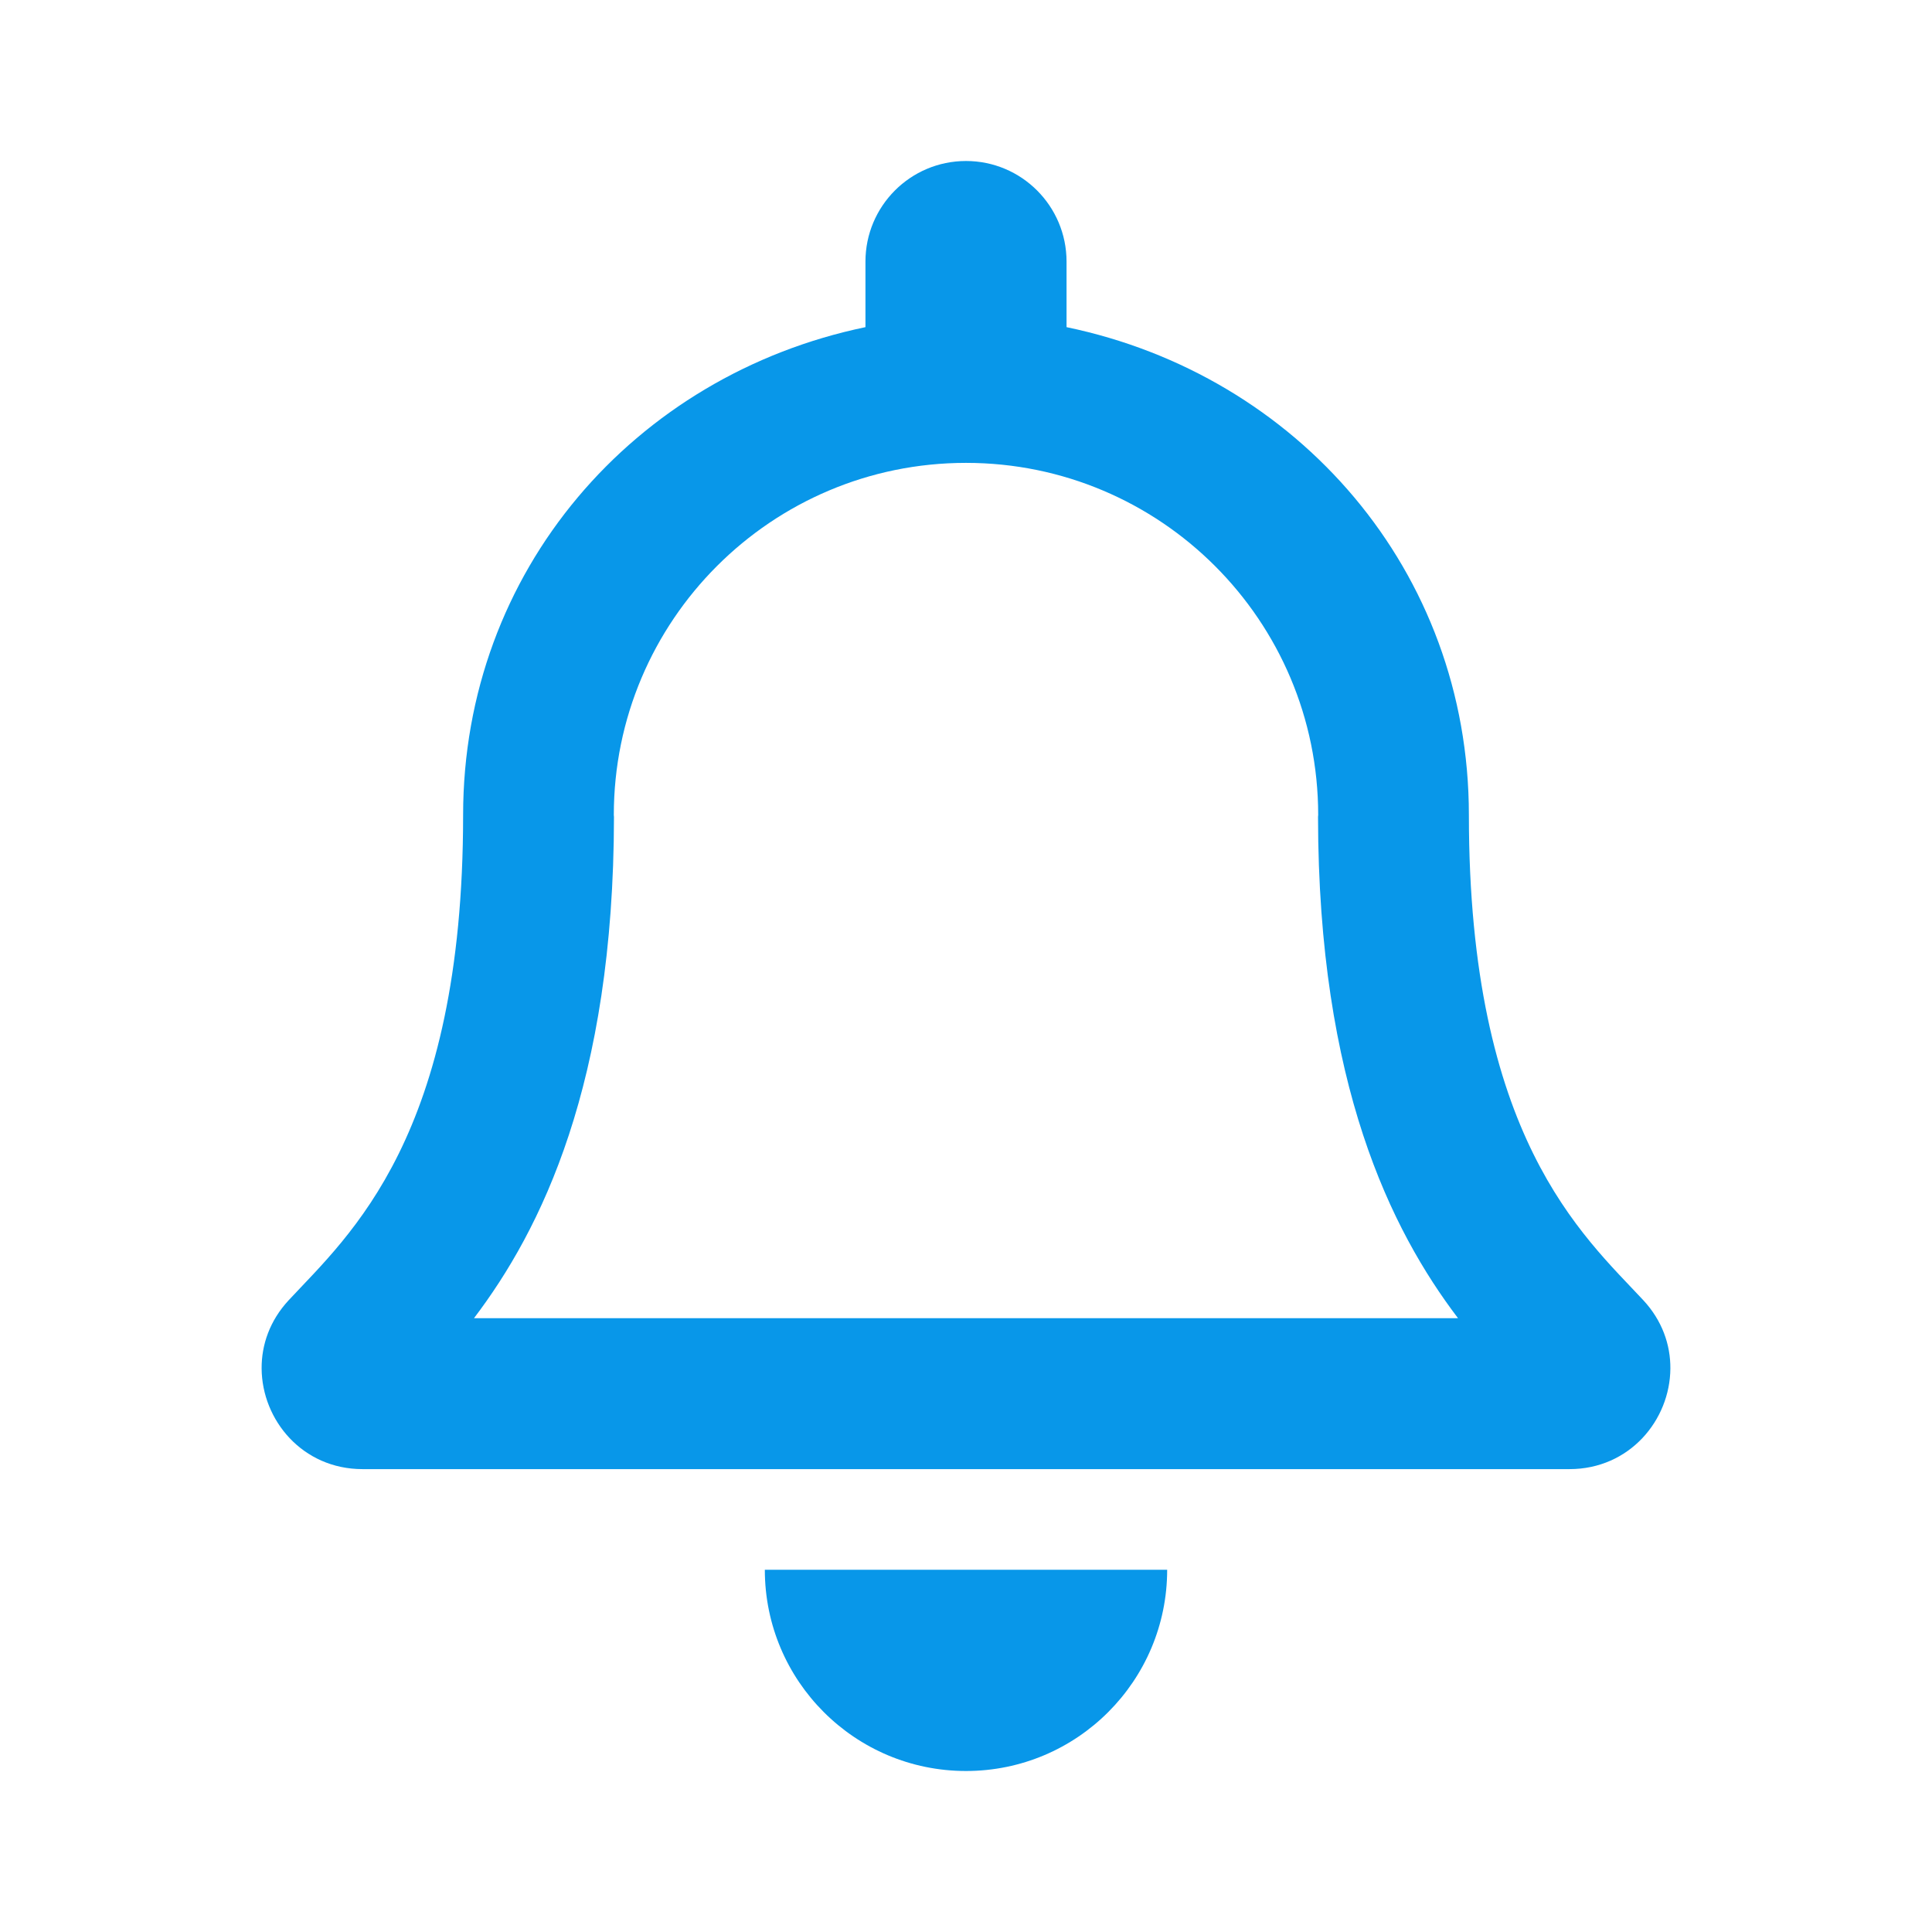 <svg width="24" height="24" viewBox="0 0 24 24" fill="none" xmlns="http://www.w3.org/2000/svg">
<path d="M20.414 16.152C19.659 15.341 18.247 14.121 18.247 10.125C18.247 7.09 16.119 4.66 13.249 4.064V3.25C13.249 2.56 12.69 2 12 2C11.31 2 10.751 2.56 10.751 3.25V4.064C7.881 4.66 5.753 7.09 5.753 10.125C5.753 14.121 4.341 15.341 3.586 16.152C3.352 16.404 3.248 16.705 3.25 17C3.254 17.641 3.757 18.25 4.504 18.25H19.496C20.243 18.25 20.746 17.641 20.75 17C20.752 16.705 20.648 16.404 20.414 16.152ZM5.888 16.375C6.717 15.282 7.623 13.472 7.627 10.148C7.627 10.14 7.625 10.133 7.625 10.125C7.625 7.709 9.584 5.75 12 5.75C14.416 5.75 16.375 7.709 16.375 10.125C16.375 10.133 16.373 10.14 16.373 10.148C16.377 13.472 17.283 15.283 18.112 16.375H5.888ZM12 22C13.38 22 14.499 20.881 14.499 19.5H9.501C9.501 20.881 10.62 22 12 22Z" fill="#0897E9"/>
</svg>
